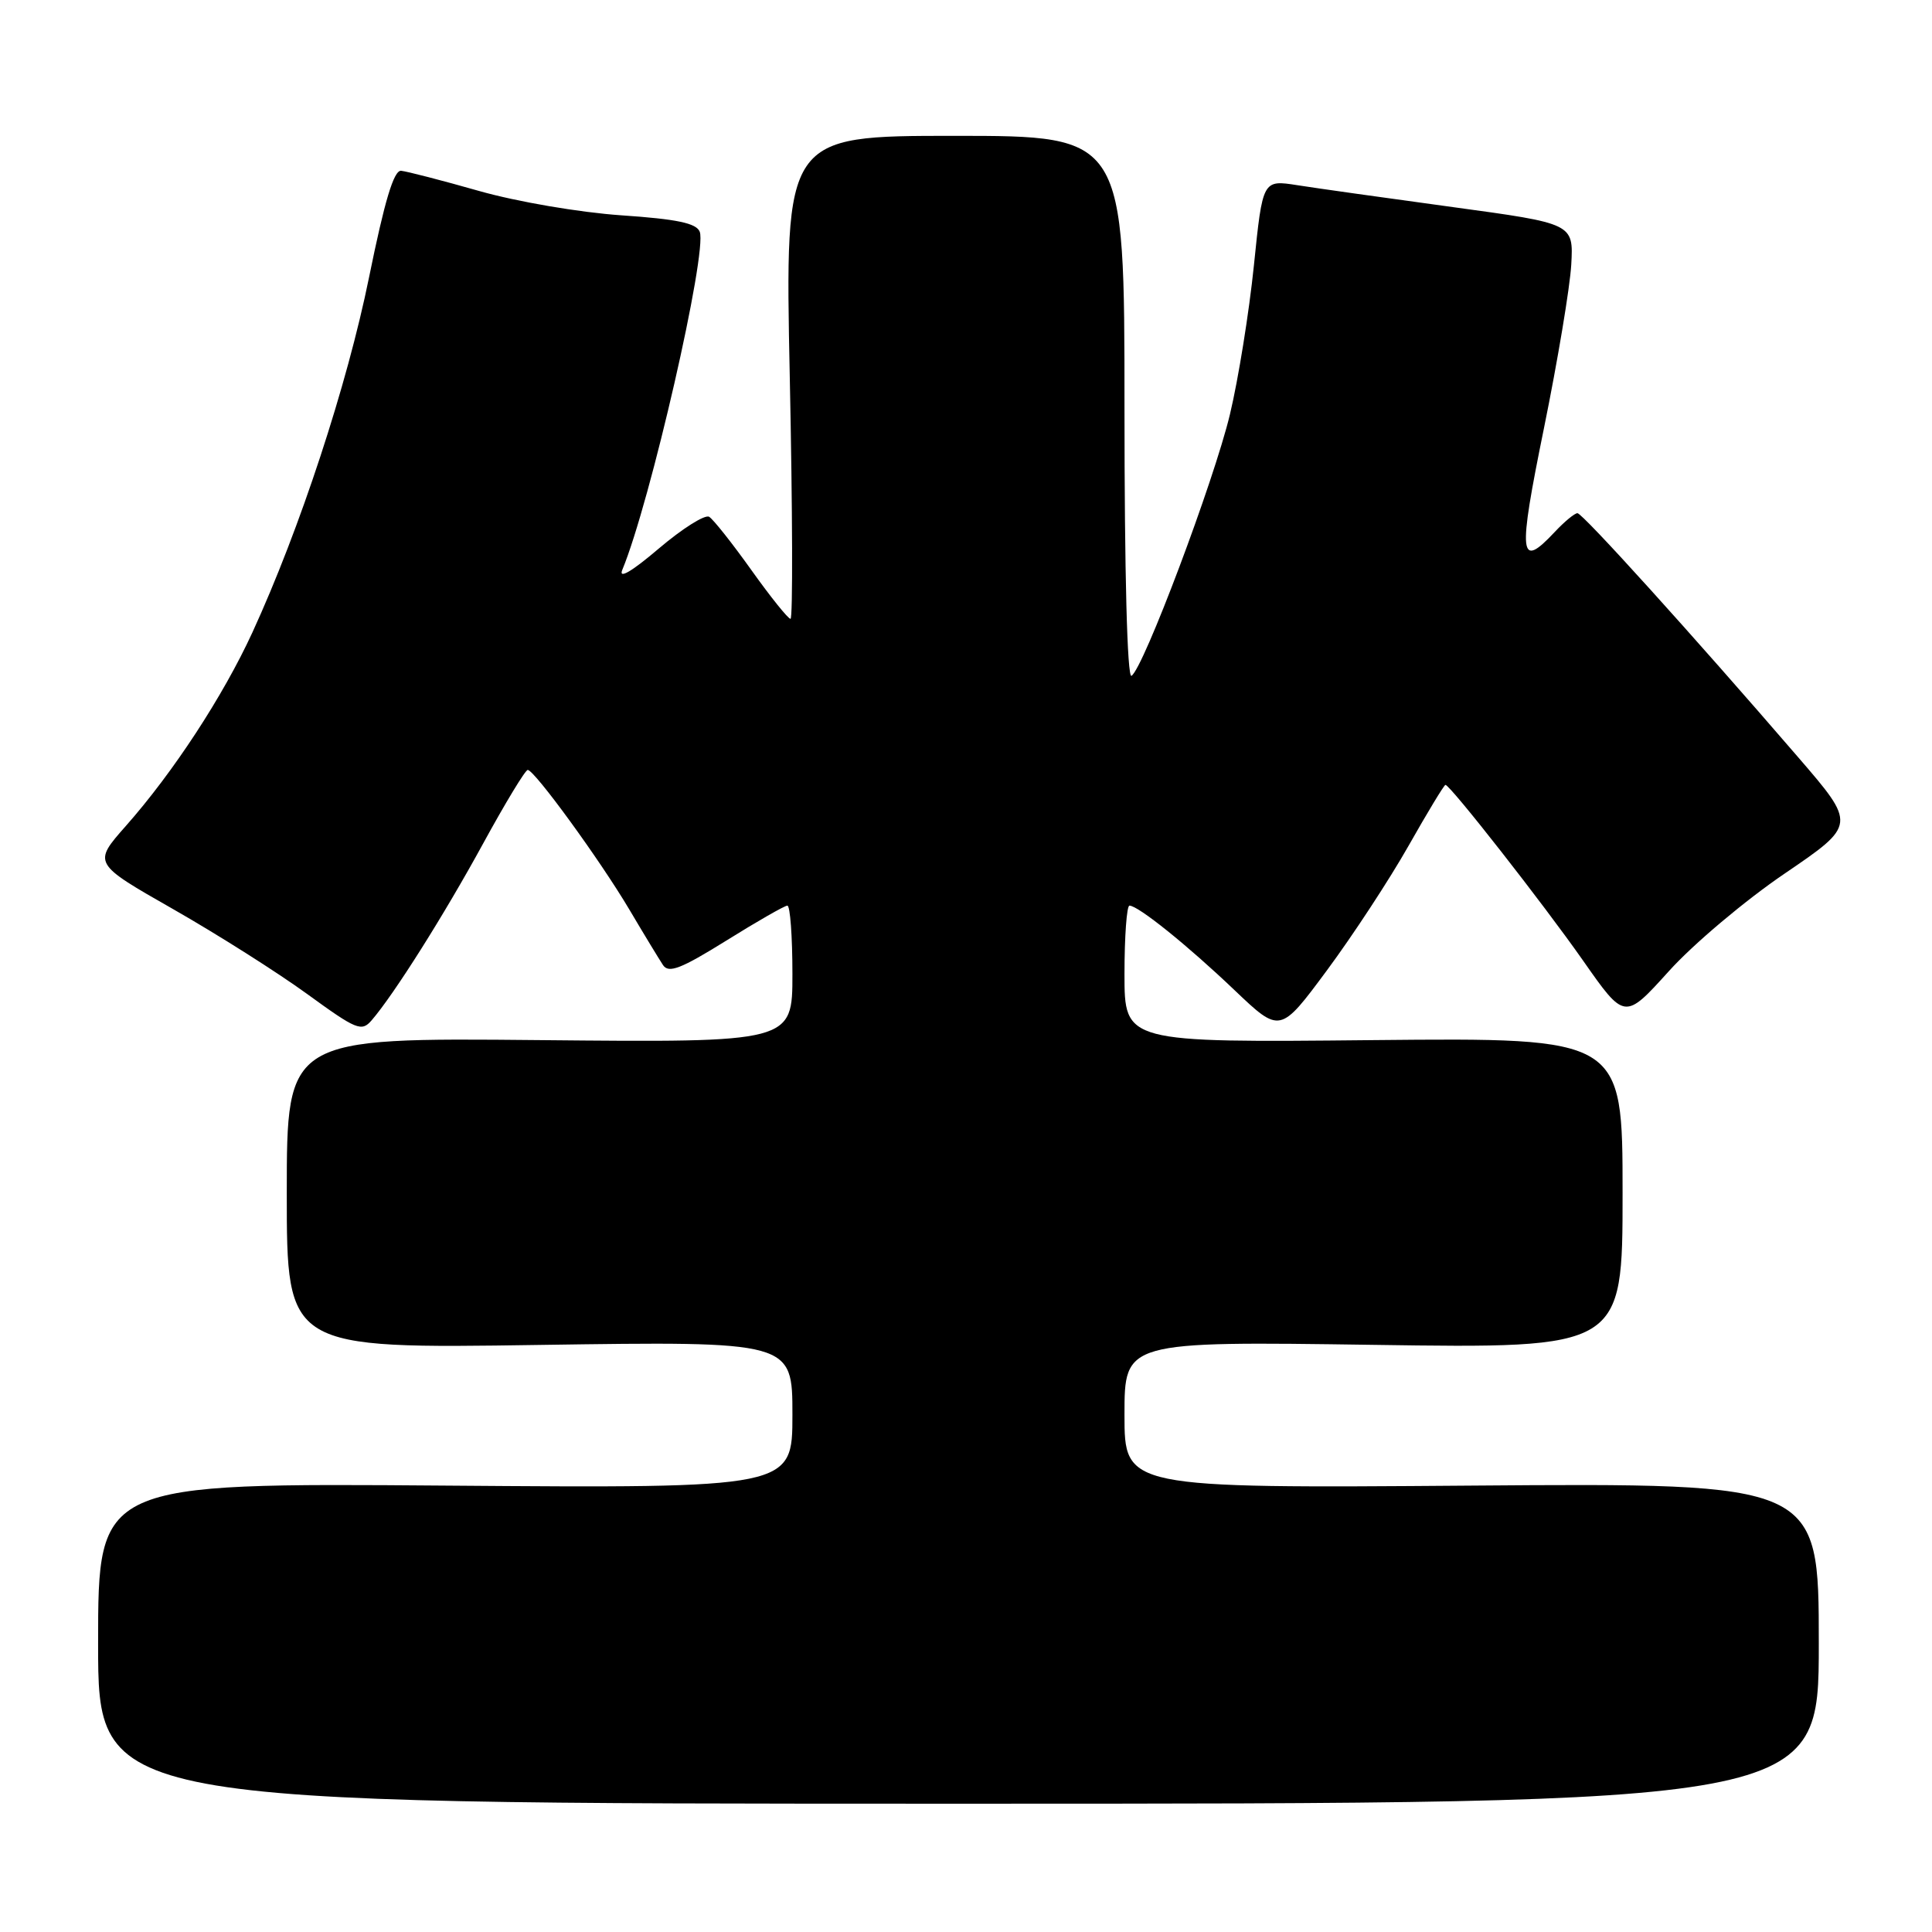 <?xml version="1.0" encoding="UTF-8" standalone="no"?>
<!DOCTYPE svg PUBLIC "-//W3C//DTD SVG 1.1//EN" "http://www.w3.org/Graphics/SVG/1.1/DTD/svg11.dtd" >
<svg xmlns="http://www.w3.org/2000/svg" xmlns:xlink="http://www.w3.org/1999/xlink" version="1.1" viewBox="0 0 256 256">
 <g >
 <path fill="currentColor"
d=" M 241.00 217.75 C 241.00 196.50 241.00 196.50 195.00 196.85 C 149.00 197.20 149.00 197.20 149.00 187.46 C 149.00 177.73 149.00 177.73 182.00 178.20 C 215.00 178.68 215.00 178.68 215.00 158.09 C 215.00 137.50 215.00 137.50 182.00 137.82 C 149.00 138.15 149.00 138.15 149.00 129.07 C 149.00 124.08 149.30 120.00 149.66 120.00 C 150.81 120.00 157.32 125.23 163.56 131.18 C 169.62 136.95 169.62 136.95 175.83 128.57 C 179.25 123.95 184.11 116.54 186.63 112.09 C 189.15 107.64 191.35 104.00 191.53 104.00 C 192.15 104.00 204.45 119.70 209.79 127.32 C 215.28 135.16 215.28 135.16 221.13 128.69 C 224.34 125.12 231.25 119.30 236.48 115.75 C 245.98 109.28 245.98 109.28 238.24 100.31 C 224.24 84.07 209.70 68.00 209.02 68.00 C 208.65 68.00 207.29 69.12 206.00 70.50 C 201.29 75.52 201.11 73.76 204.58 56.75 C 206.40 47.81 208.03 38.05 208.20 35.06 C 208.50 29.62 208.50 29.62 192.50 27.44 C 183.70 26.24 174.43 24.94 171.91 24.54 C 167.31 23.82 167.31 23.82 166.15 35.16 C 165.51 41.40 164.08 50.29 162.97 54.92 C 160.84 63.79 151.51 88.57 149.93 89.55 C 149.36 89.89 149.00 75.94 149.00 54.06 C 149.00 18.00 149.00 18.00 126.49 18.00 C 103.99 18.00 103.99 18.00 104.65 50.00 C 105.02 67.60 105.06 82.00 104.75 82.00 C 104.43 82.00 102.10 79.10 99.57 75.55 C 97.04 72.00 94.52 68.82 93.97 68.48 C 93.42 68.14 90.42 70.03 87.30 72.68 C 83.68 75.76 81.93 76.78 82.46 75.50 C 86.15 66.63 93.75 33.41 92.72 30.71 C 92.28 29.57 89.70 29.03 82.32 28.53 C 76.82 28.15 68.54 26.74 63.50 25.31 C 58.55 23.90 53.89 22.70 53.15 22.63 C 52.18 22.54 50.96 26.62 48.90 36.75 C 46.00 51.03 39.73 70.12 33.44 83.81 C 29.56 92.24 22.96 102.34 16.67 109.45 C 12.30 114.40 12.30 114.40 22.95 120.47 C 28.81 123.81 36.79 128.87 40.70 131.71 C 47.25 136.47 47.91 136.75 49.25 135.19 C 52.23 131.73 58.87 121.20 64.03 111.75 C 66.96 106.39 69.61 102.01 69.93 102.02 C 70.84 102.06 79.49 113.94 83.38 120.50 C 85.33 123.80 87.35 127.12 87.86 127.89 C 88.61 129.00 90.25 128.36 96.23 124.64 C 100.32 122.09 103.97 120.00 104.33 120.00 C 104.70 120.00 105.00 124.08 105.00 129.07 C 105.00 138.14 105.00 138.14 71.50 137.82 C 38.00 137.50 38.00 137.50 38.00 158.10 C 38.00 178.71 38.00 178.71 71.50 178.21 C 105.00 177.72 105.00 177.72 105.00 187.46 C 105.00 197.20 105.00 197.20 59.00 196.85 C 13.00 196.50 13.00 196.50 13.00 217.75 C 13.00 239.00 13.00 239.00 127.00 239.00 C 241.00 239.00 241.00 239.00 241.00 217.75 Z "/>
</g>
</svg>